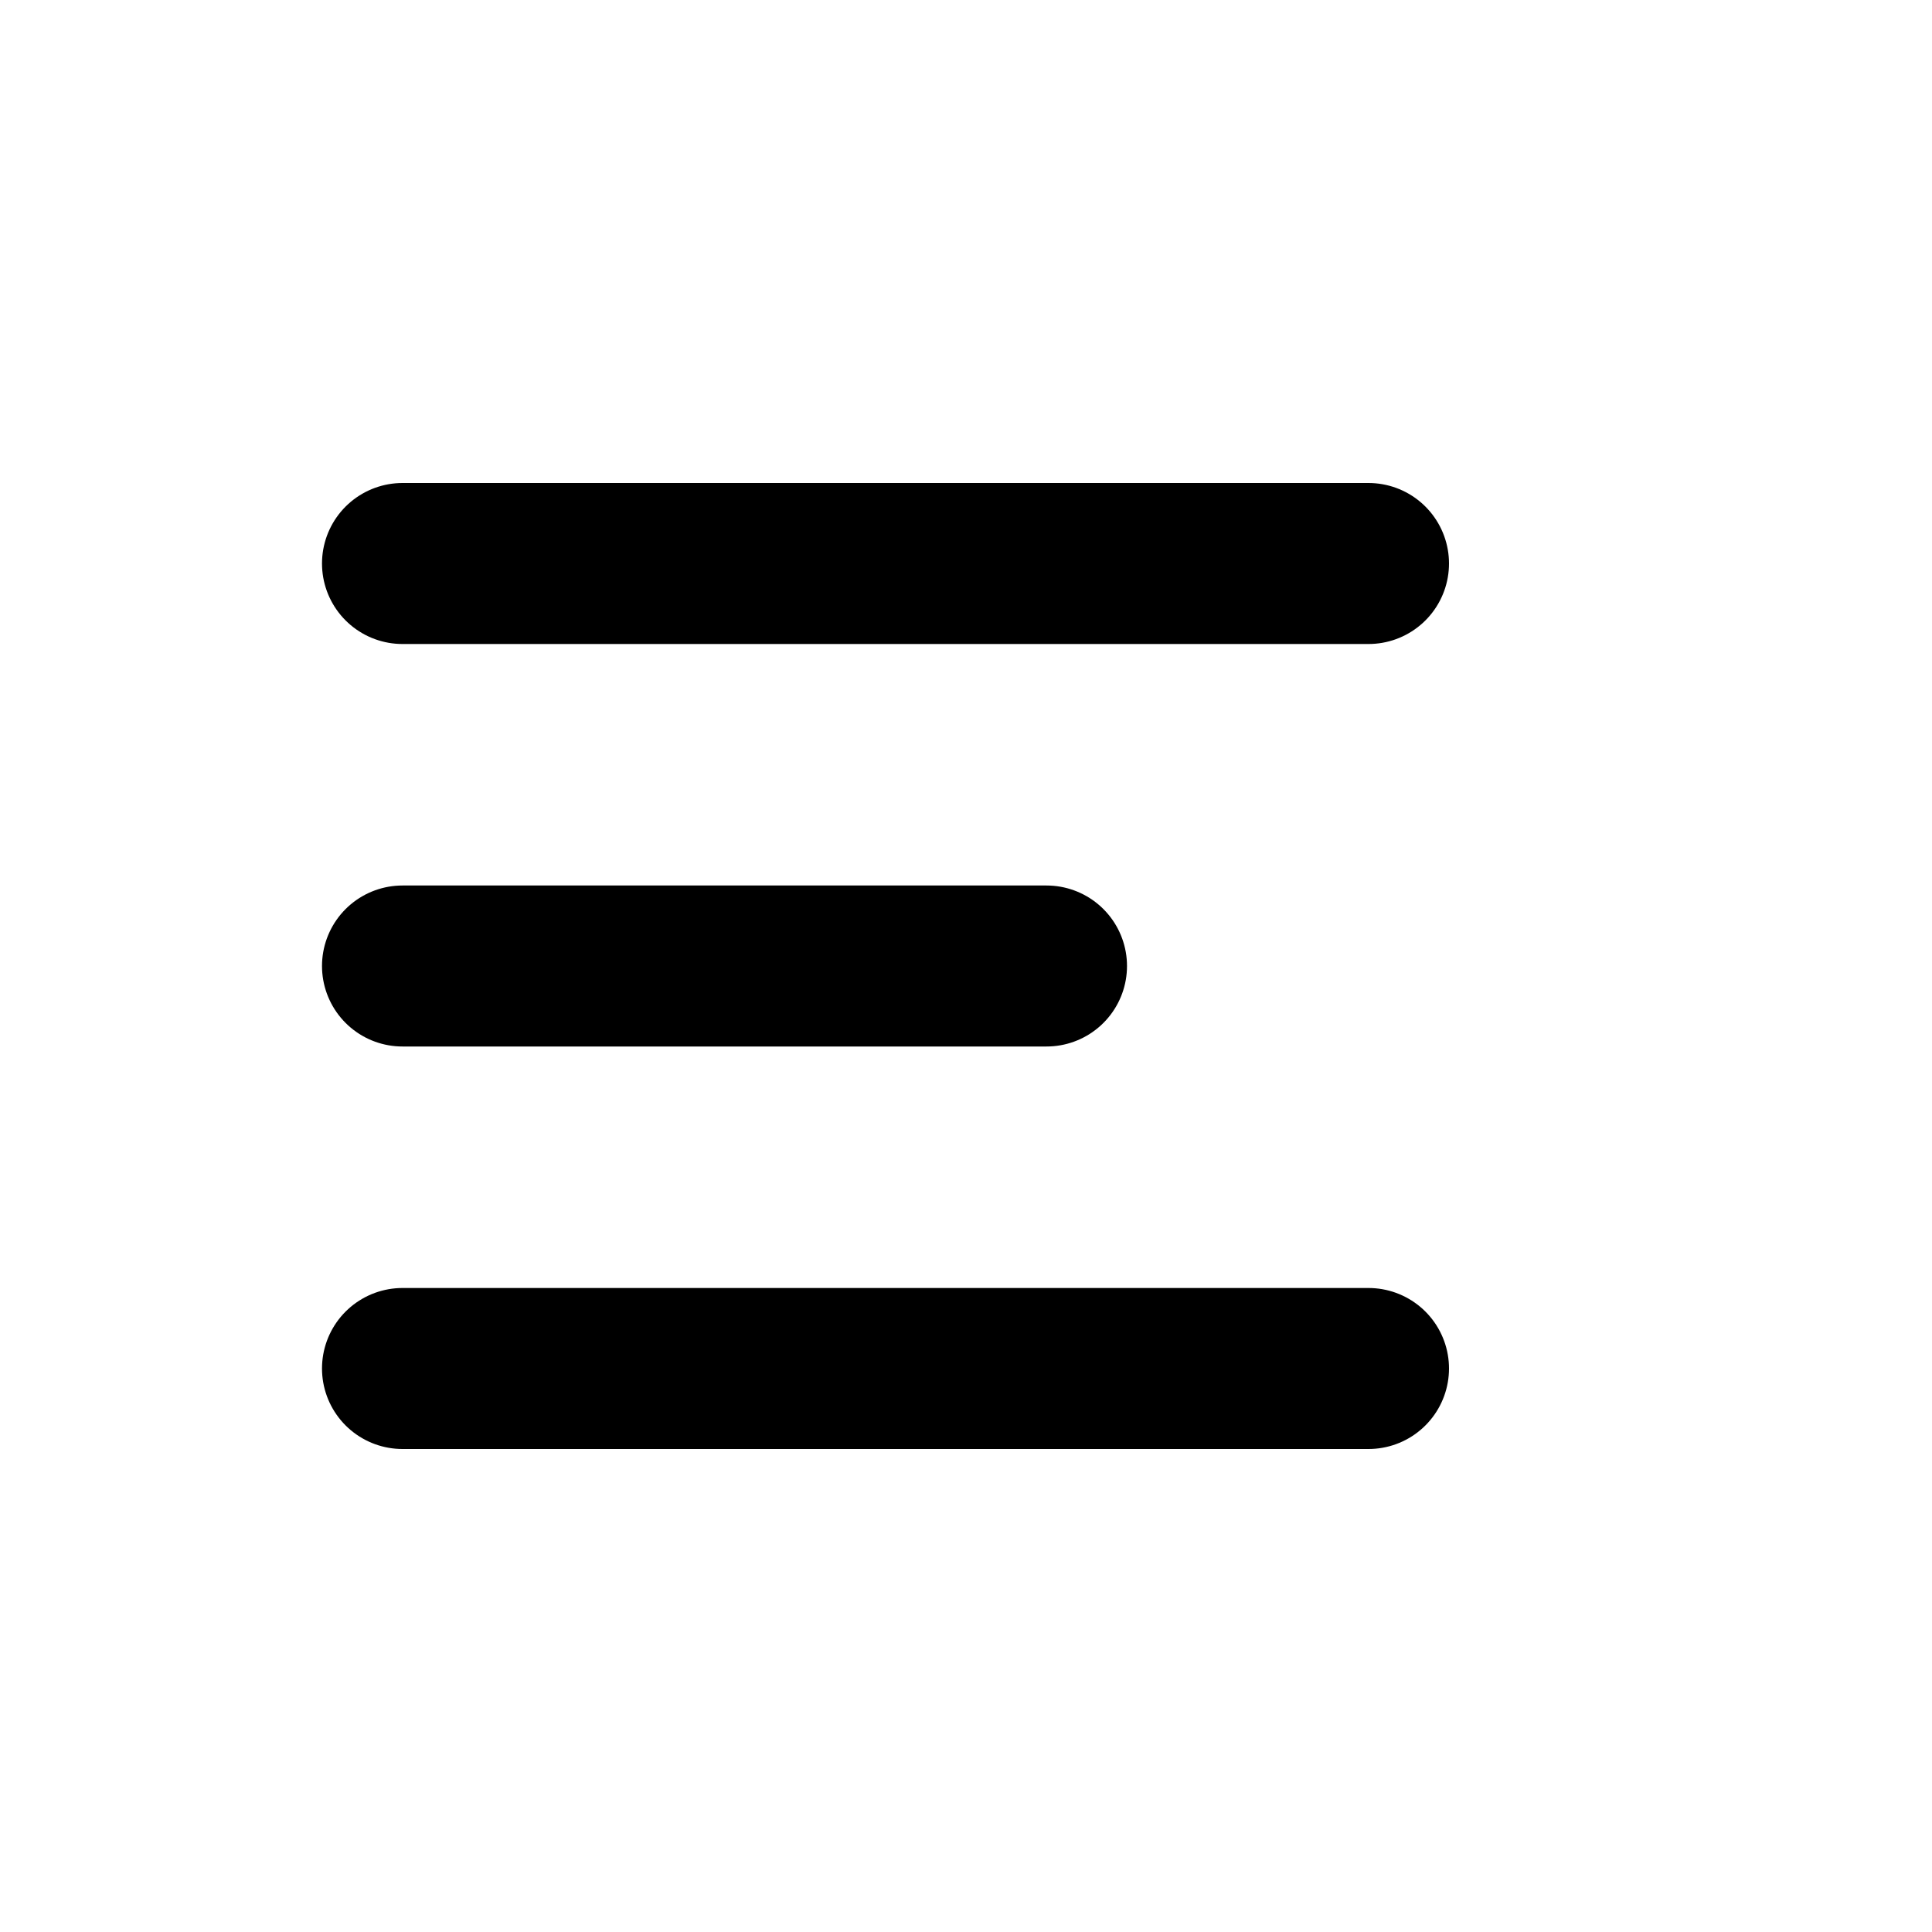 <svg xmlns="http://www.w3.org/2000/svg" width="24" height="24" fill="none" viewBox="0 0 24 24"><path stroke="currentColor" stroke-linecap="round" stroke-width="2" d="M17 7L5 7"/><path stroke="currentColor" stroke-linecap="round" stroke-width="2" d="M17 17H5"/><path stroke="currentColor" stroke-linecap="round" stroke-width="2" d="M13 12L5 12"/></svg>